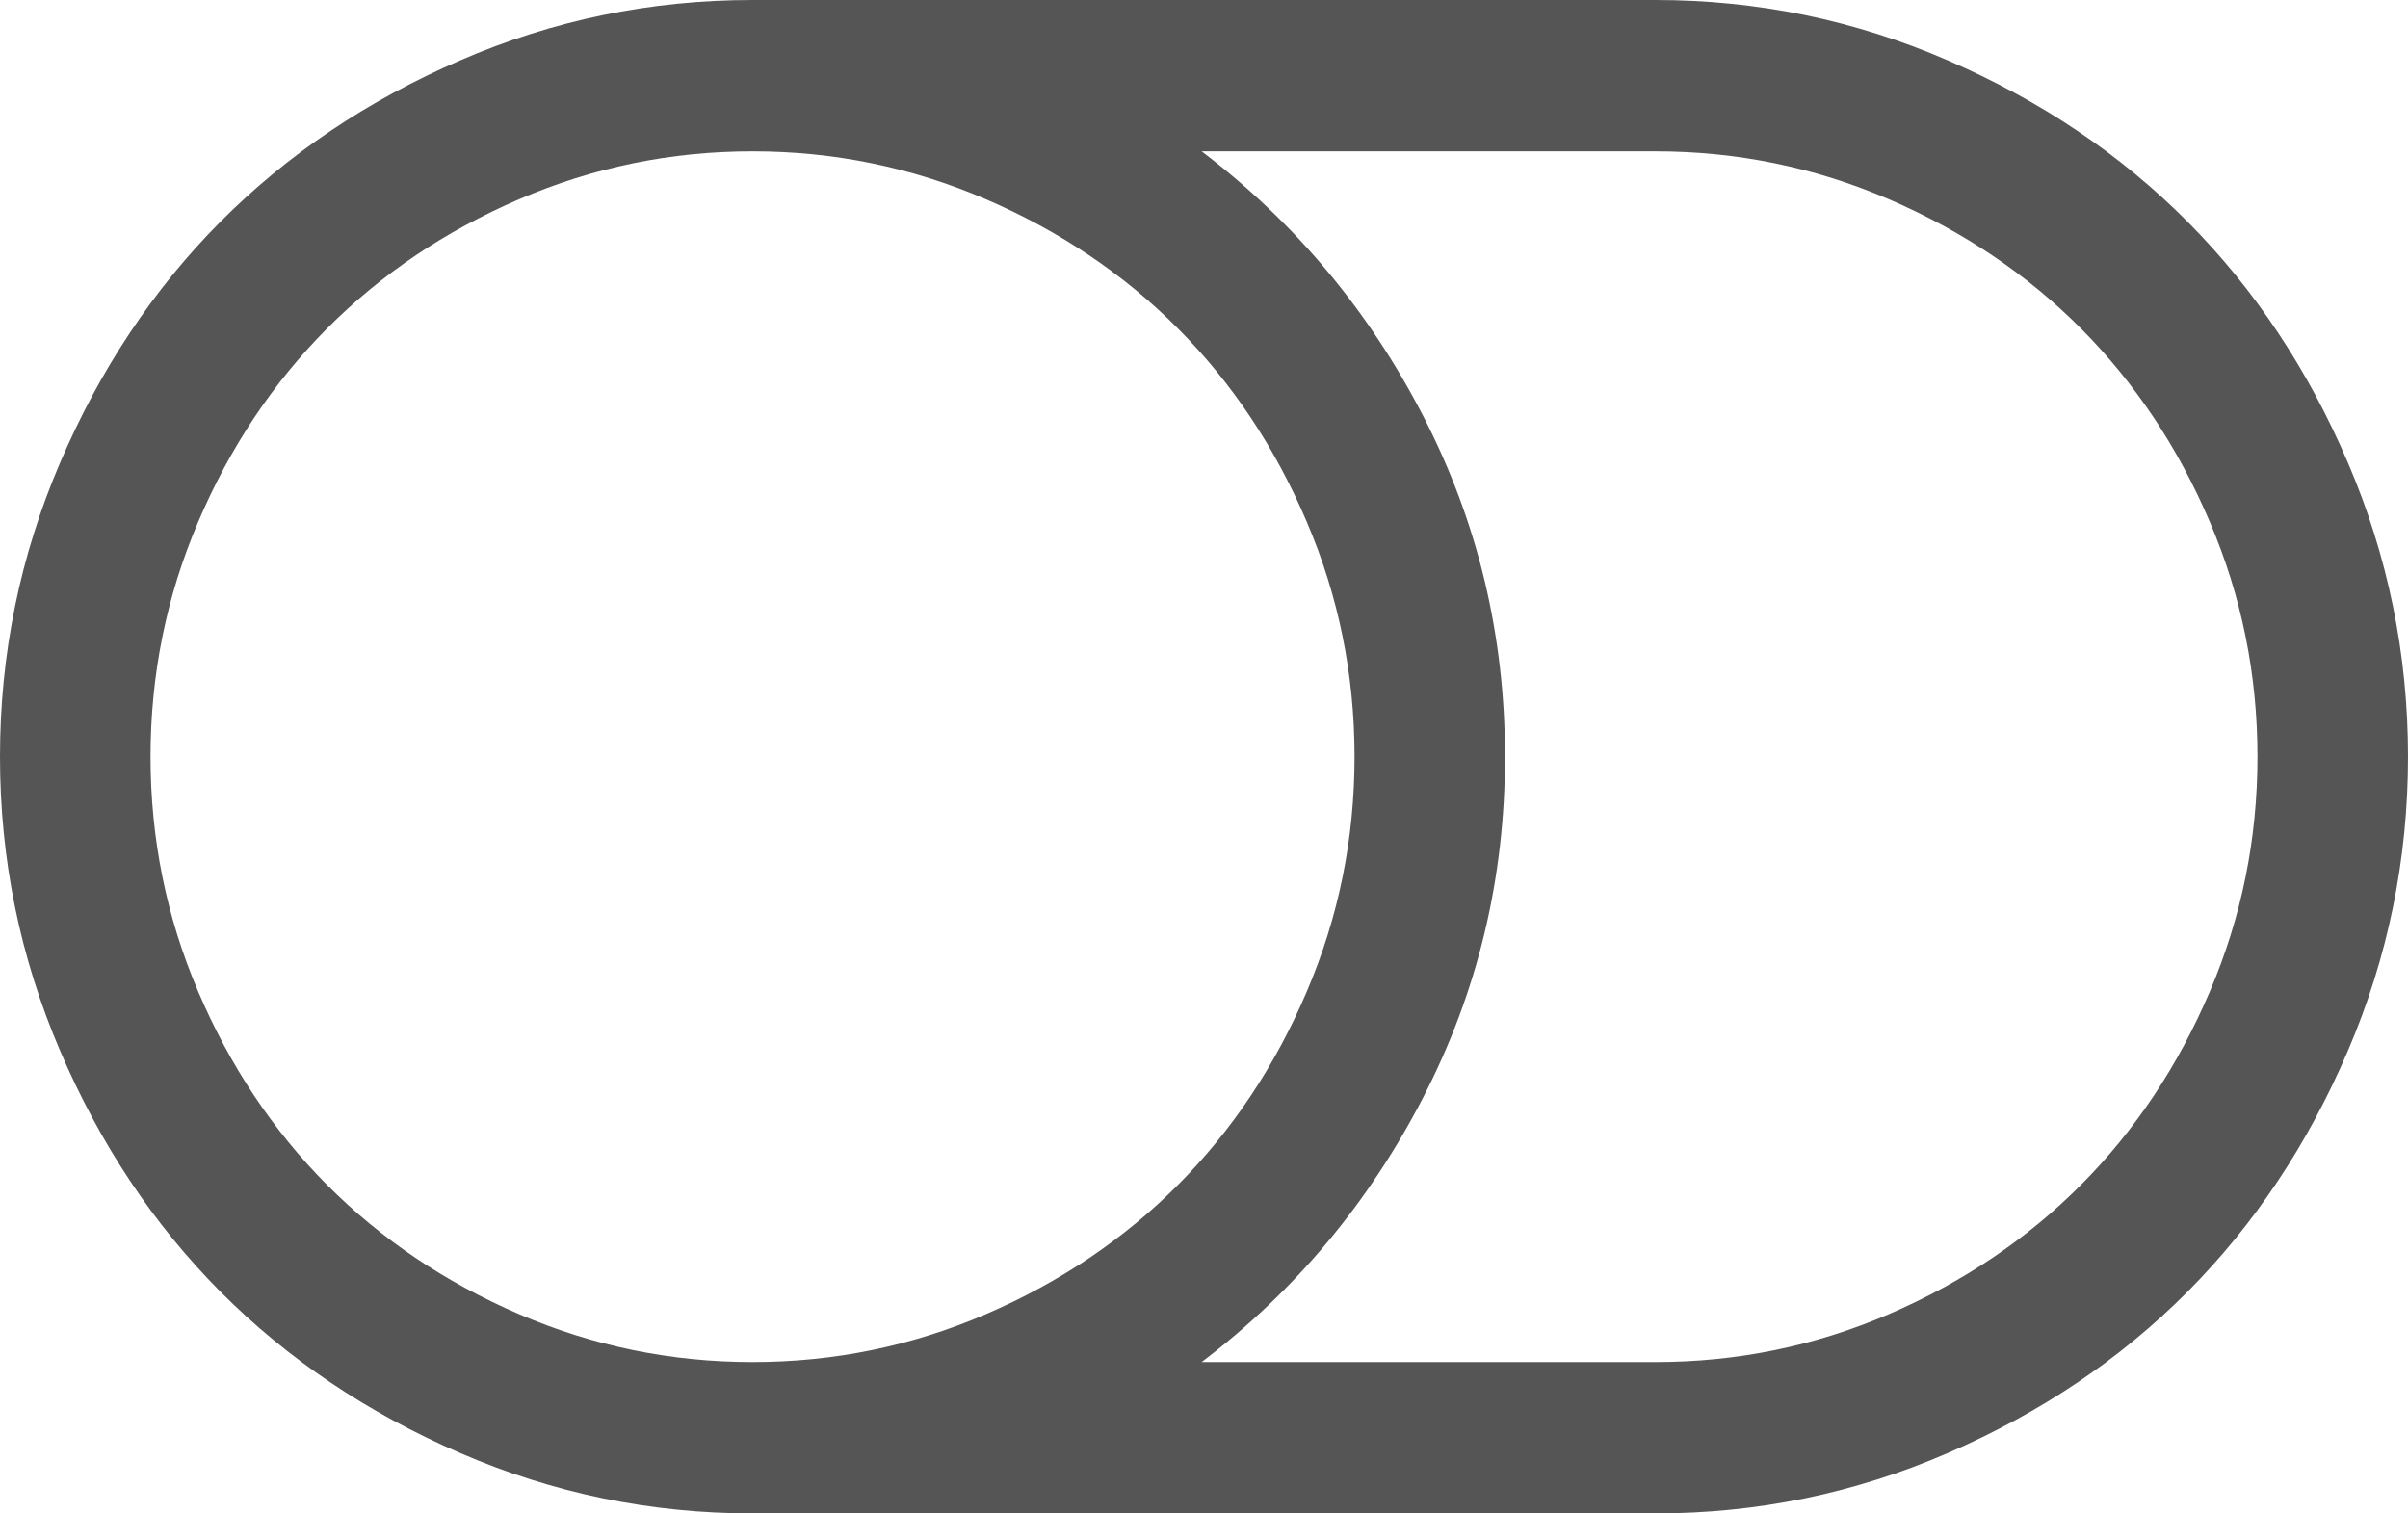 ﻿<?xml version="1.0" encoding="utf-8"?>
<svg version="1.1" xmlns:xlink="http://www.w3.org/1999/xlink" width="35px" height="22px" xmlns="http://www.w3.org/2000/svg">
  <g transform="matrix(1 0 0 1 -285 -298 )">
    <path d="M 18.995 14.412  C 19.457 13.329  19.688 12.192  19.688 11  C 19.688 9.808  19.457 8.671  18.995 7.588  C 18.534 6.505  17.91 5.569  17.124 4.778  C 16.338 3.987  15.406 3.36  14.33 2.896  C 13.253 2.432  12.122 2.2  10.938 2.2  C 9.753 2.2  8.622 2.432  7.545 2.896  C 6.469 3.36  5.537 3.987  4.751 4.778  C 3.965 5.569  3.341 6.505  2.88 7.588  C 2.418 8.671  2.188 9.808  2.188 11  C 2.188 12.192  2.418 13.329  2.88 14.412  C 3.341 15.495  3.965 16.431  4.751 17.222  C 5.537 18.012  6.469 18.64  7.545 19.104  C 8.622 19.568  9.753 19.8  10.938 19.8  C 12.122 19.8  13.253 19.568  14.33 19.104  C 15.406 18.64  16.338 18.012  17.124 17.222  C 17.91 16.431  18.534 15.495  18.995 14.412  Z M 32.12 14.412  C 32.582 13.329  32.812 12.192  32.812 11  C 32.812 9.808  32.582 8.671  32.12 7.588  C 31.659 6.505  31.035 5.569  30.249 4.778  C 29.463 3.987  28.531 3.36  27.455 2.896  C 26.378 2.432  25.247 2.2  24.062 2.2  L 17.466 2.2  C 18.822 3.231  19.895 4.515  20.687 6.05  C 21.479 7.585  21.875 9.235  21.875 11  C 21.875 12.765  21.479 14.415  20.687 15.95  C 19.895 17.485  18.822 18.769  17.466 19.8  L 24.062 19.8  C 25.247 19.8  26.378 19.568  27.455 19.104  C 28.531 18.64  29.463 18.012  30.249 17.222  C 31.035 16.431  31.659 15.495  32.12 14.412  Z M 34.128 6.729  C 34.709 8.087  35 9.51  35 11  C 35 12.49  34.709 13.913  34.128 15.271  C 33.547 16.629  32.77 17.798  31.796 18.777  C 30.822 19.757  29.659 20.539  28.309 21.123  C 26.959 21.708  25.544 22  24.062 22  L 10.938 22  C 9.456 22  8.041 21.708  6.691 21.123  C 5.341 20.539  4.178 19.757  3.204 18.777  C 2.23 17.798  1.453 16.629  0.872 15.271  C 0.291 13.913  0 12.49  0 11  C 0 9.51  0.291 8.087  0.872 6.729  C 1.453 5.371  2.23 4.202  3.204 3.223  C 4.178 2.243  5.341 1.461  6.691 0.877  C 8.041 0.292  9.456 0  10.938 0  L 24.062 0  C 25.544 0  26.959 0.292  28.309 0.877  C 29.659 1.461  30.822 2.243  31.796 3.223  C 32.77 4.202  33.547 5.371  34.128 6.729  Z " fill-rule="nonzero" fill="#555555" stroke="none" transform="matrix(1 0 0 1 285 298 )" />
  </g>
</svg>